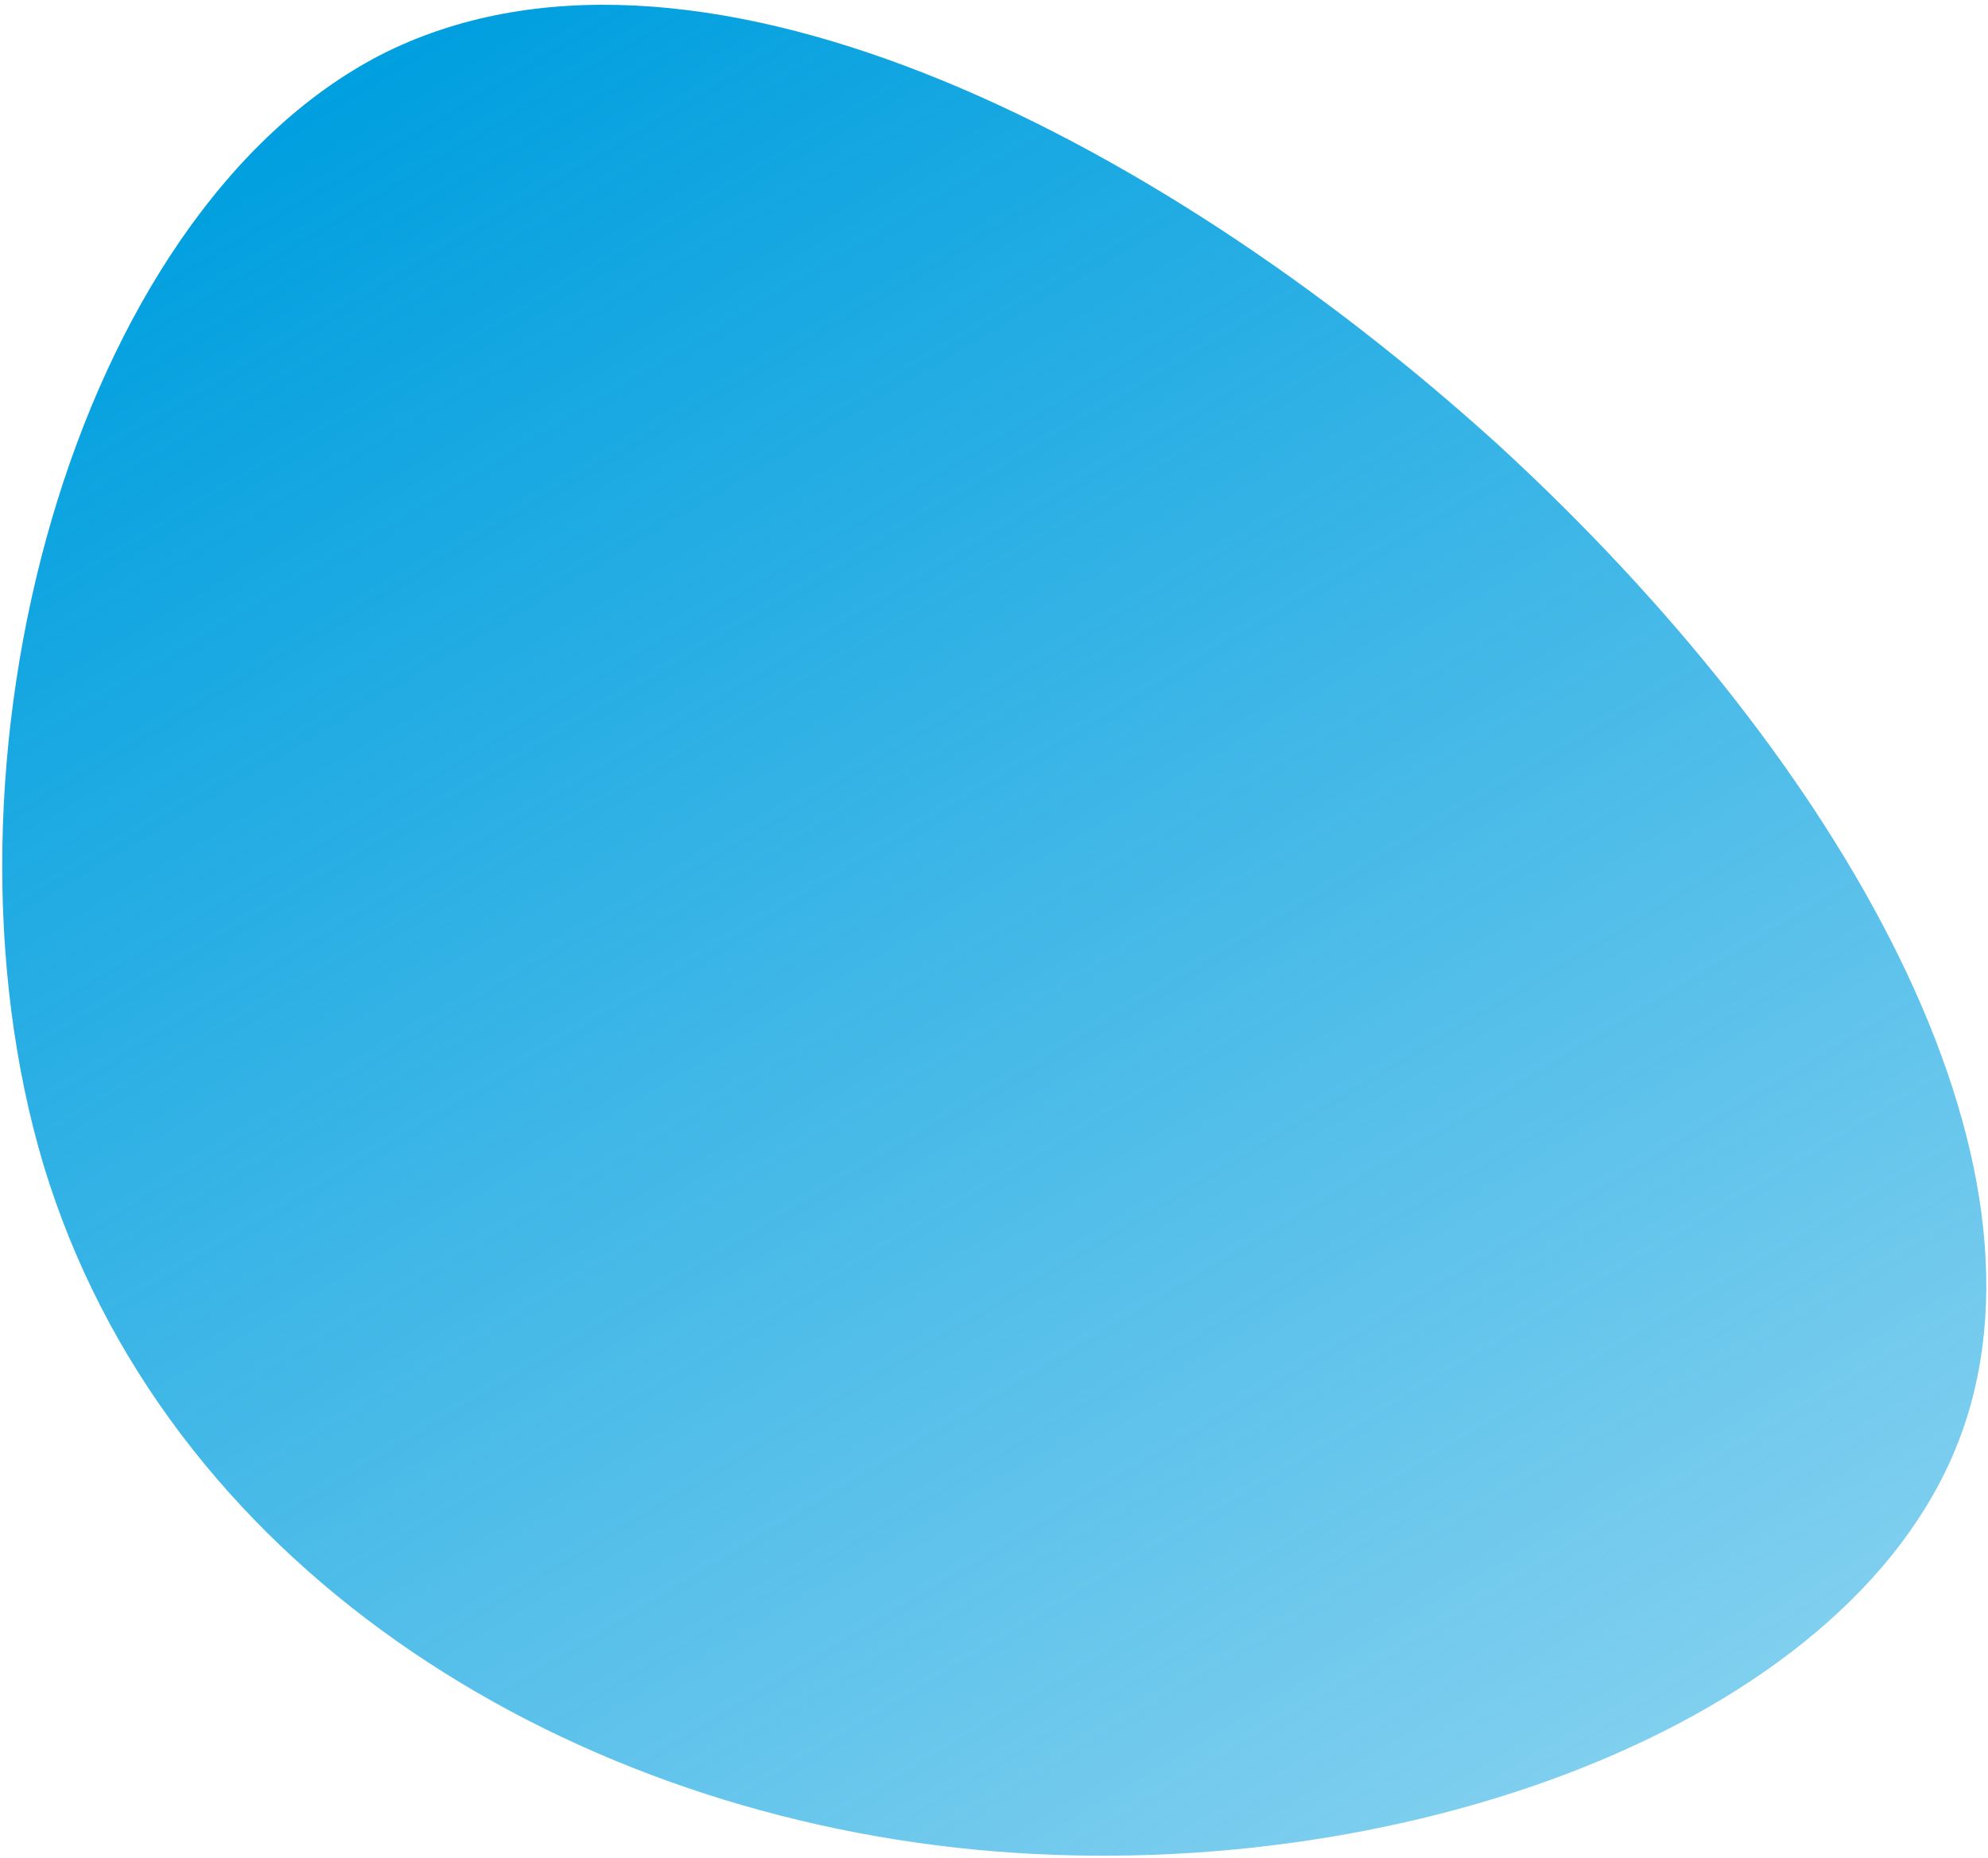 <svg width="367" height="343" viewBox="0 0 367 343" fill="none" xmlns="http://www.w3.org/2000/svg">
<path d="M276.571 82.121C340.348 140.681 382.016 214.493 361.353 266.668C340.69 318.842 257.474 349.009 179.93 341.518C102.386 334.027 30.292 288.507 8.049 215.16C-14.046 141.219 13.339 39.673 70.234 10.148C126.98 -18.785 212.645 24.153 276.571 82.121Z" fill="url(#paint0_linear_1_21252)"/>
<defs>
<linearGradient id="paint0_linear_1_21252" x1="66.912" y1="11.963" x2="266.122" y2="344.727" gradientUnits="userSpaceOnUse">
<stop stop-color="#009FDF"/>
<stop offset="1" stop-color="#009FDF" stop-opacity="0.5"/>
</linearGradient>
</defs>
</svg>
